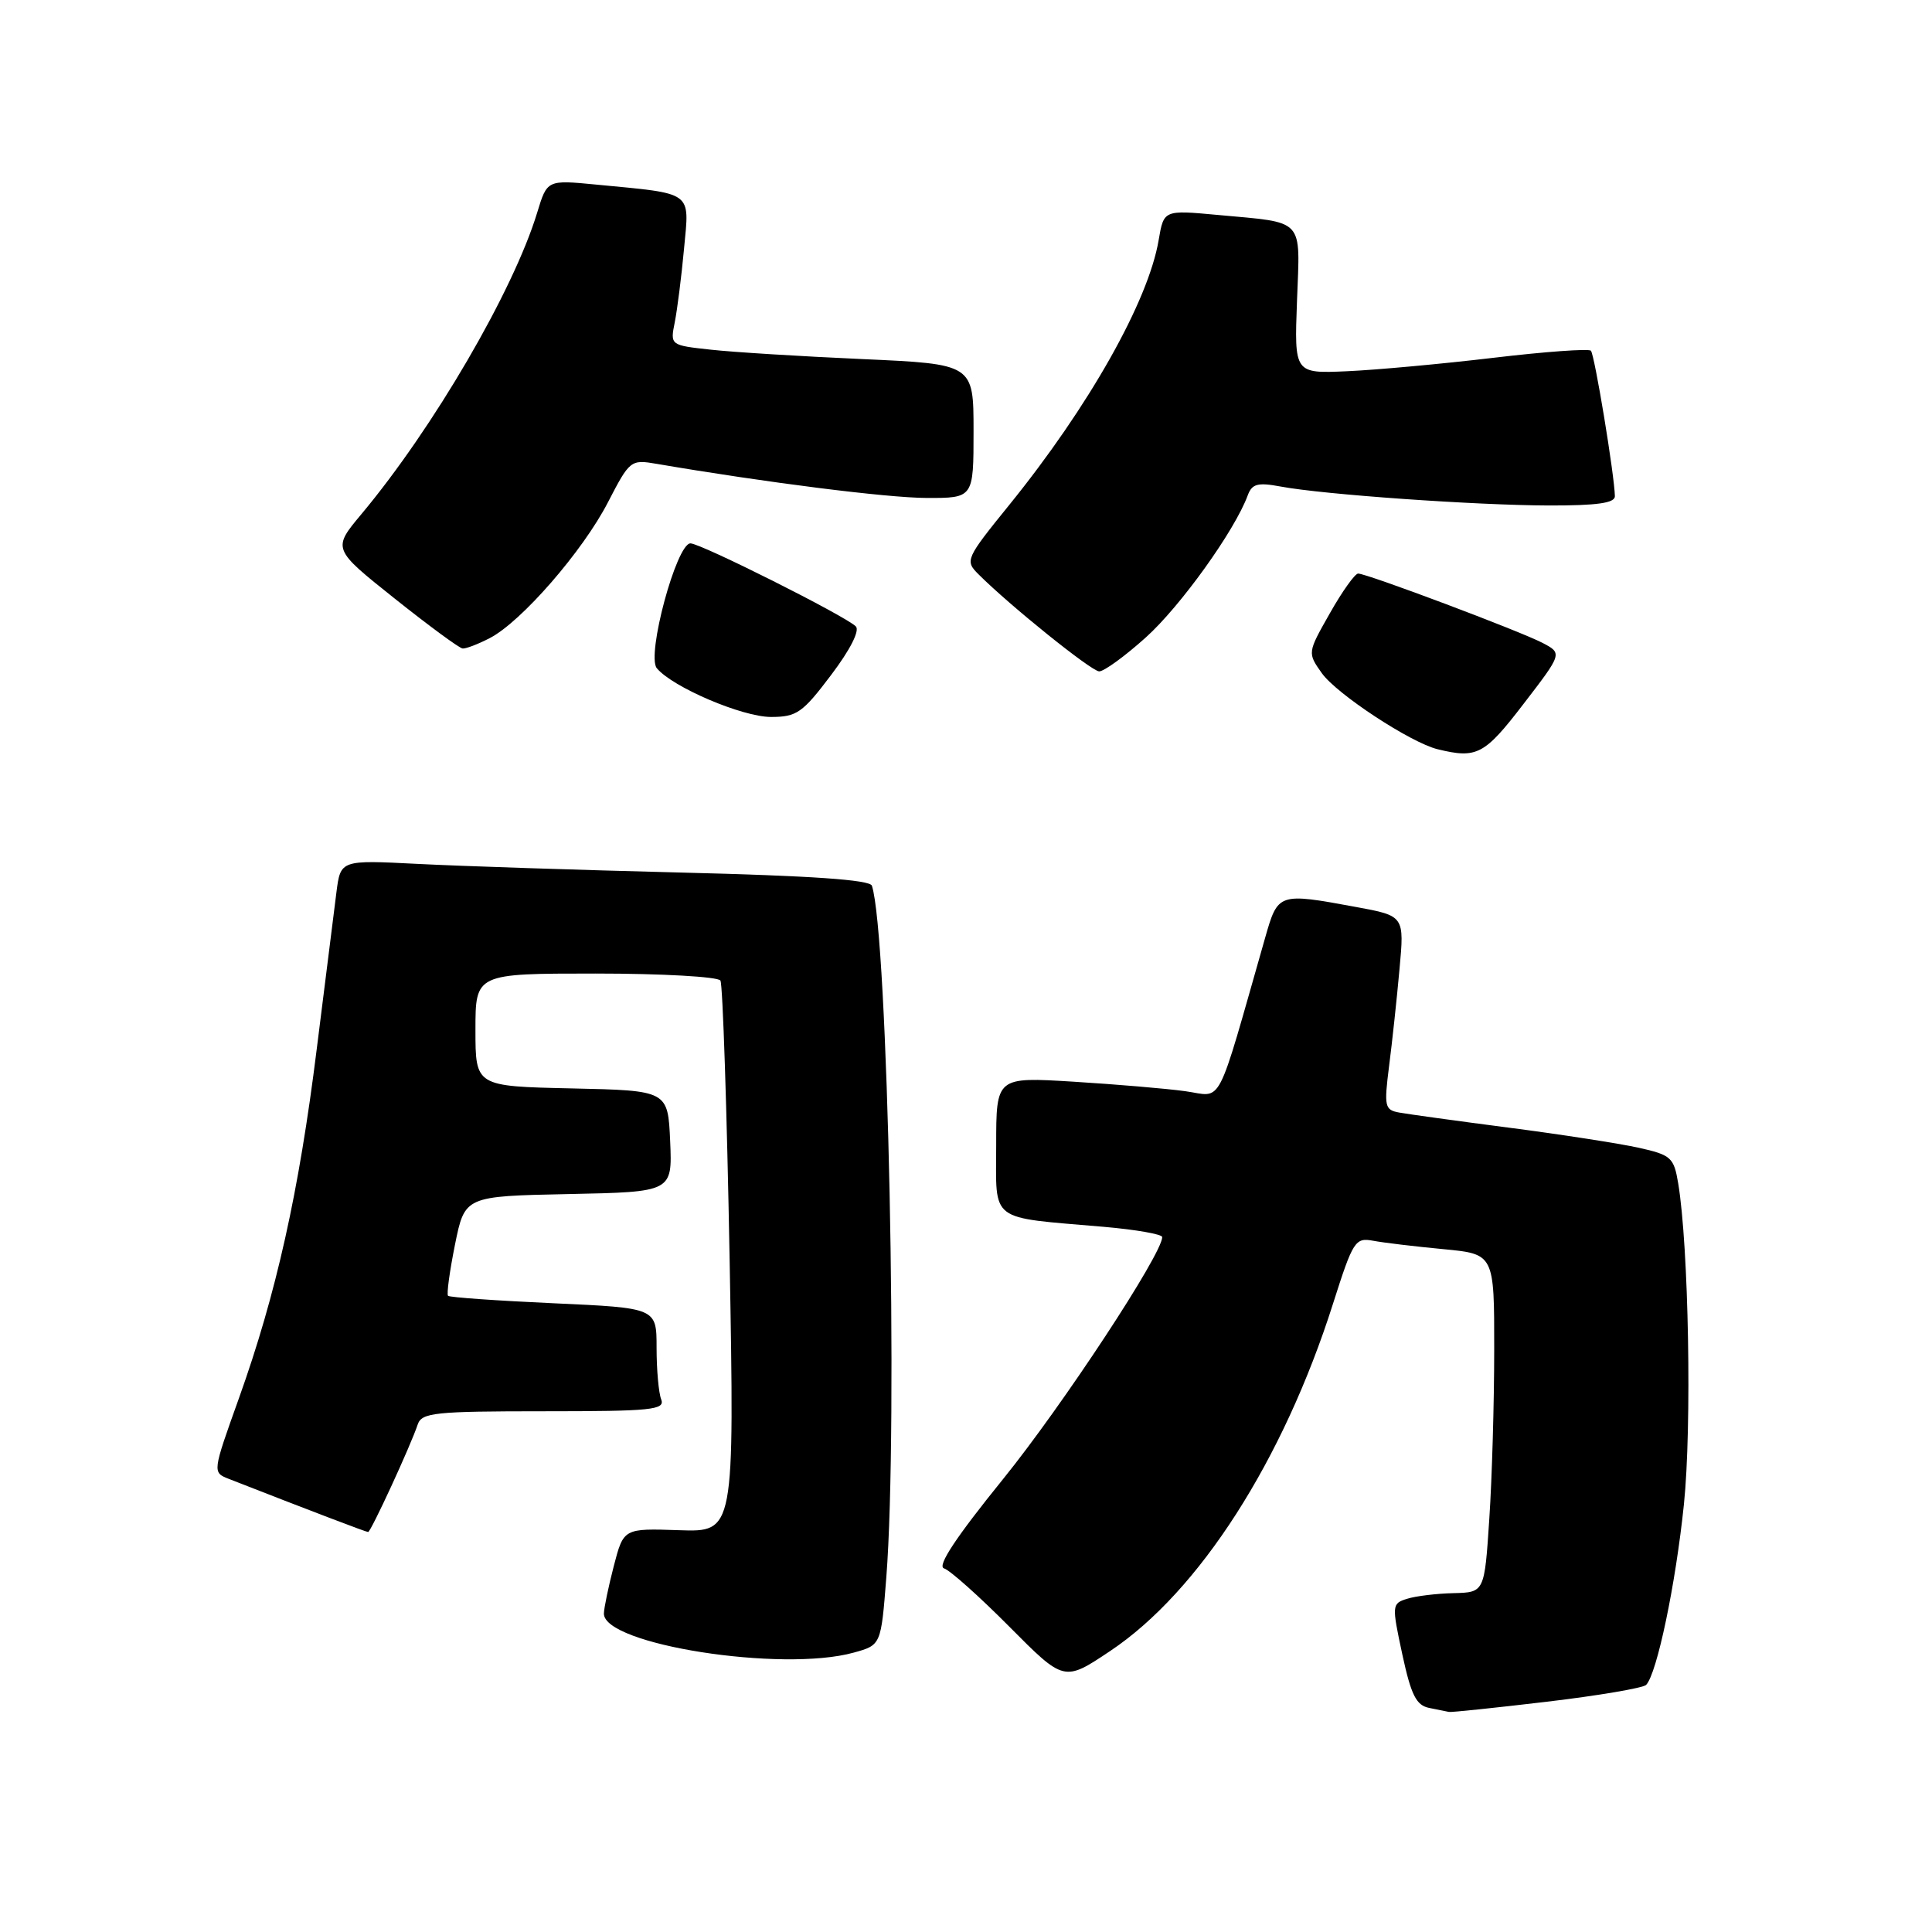 <?xml version="1.0" encoding="UTF-8" standalone="no"?>
<!DOCTYPE svg PUBLIC "-//W3C//DTD SVG 1.1//EN" "http://www.w3.org/Graphics/SVG/1.1/DTD/svg11.dtd" >
<svg xmlns="http://www.w3.org/2000/svg" xmlns:xlink="http://www.w3.org/1999/xlink" version="1.1" viewBox="0 0 256 256">
 <g >
 <path fill="currentColor"
d=" M 204.94 225.49 C 211.79 224.68 217.71 223.67 218.12 223.26 C 219.56 221.76 222.04 209.91 223.13 199.31 C 224.19 189.05 223.76 165.14 222.37 156.80 C 221.80 153.37 221.43 153.04 217.13 152.08 C 214.58 151.52 206.88 150.32 200.00 149.43 C 193.12 148.54 186.56 147.63 185.41 147.42 C 183.48 147.07 183.38 146.63 184.06 141.27 C 184.47 138.10 185.09 132.32 185.44 128.43 C 186.09 121.36 186.09 121.36 179.68 120.18 C 169.38 118.28 169.34 118.30 167.64 124.25 C 161.03 147.39 162.12 145.29 157.06 144.59 C 154.55 144.24 147.89 143.68 142.25 143.33 C 132.00 142.70 132.00 142.70 132.00 151.74 C 132.00 162.09 130.87 161.23 146.25 162.56 C 150.51 162.93 154.00 163.54 154.00 163.92 C 154.00 166.16 140.80 186.23 132.94 195.95 C 126.65 203.72 124.13 207.53 125.09 207.82 C 125.86 208.05 129.76 211.53 133.75 215.55 C 141.00 222.85 141.00 222.85 147.10 218.77 C 158.88 210.91 170.04 193.50 176.64 172.72 C 179.29 164.40 179.57 163.96 181.97 164.41 C 183.36 164.67 187.54 165.17 191.25 165.52 C 198.00 166.16 198.00 166.16 197.99 178.83 C 197.99 185.80 197.70 195.89 197.34 201.25 C 196.70 211.00 196.70 211.00 192.60 211.10 C 190.34 211.15 187.57 211.49 186.44 211.85 C 184.43 212.48 184.41 212.68 185.81 219.20 C 186.98 224.62 187.66 225.97 189.38 226.31 C 190.55 226.54 191.72 226.78 192.00 226.84 C 192.28 226.91 198.10 226.30 204.94 225.49 Z  M 113.12 218.98 C 116.74 217.98 116.74 217.98 117.44 209.02 C 119.02 188.85 117.66 123.81 115.53 117.36 C 115.27 116.58 107.47 116.04 90.33 115.62 C 76.67 115.28 60.92 114.76 55.32 114.47 C 45.13 113.95 45.13 113.95 44.58 118.22 C 44.28 120.58 43.10 129.93 41.97 139.00 C 39.60 158.03 36.61 171.43 31.65 185.30 C 28.14 195.10 28.14 195.10 30.32 195.96 C 41.06 200.16 48.51 203.00 48.78 203.00 C 49.14 203.00 54.42 191.55 55.35 188.75 C 55.88 187.18 57.59 187.00 72.08 187.00 C 86.38 187.00 88.15 186.82 87.61 185.42 C 87.27 184.55 87.00 181.47 87.00 178.57 C 87.00 173.31 87.00 173.31 73.37 172.69 C 65.88 172.35 59.57 171.91 59.37 171.70 C 59.16 171.50 59.58 168.44 60.29 164.91 C 61.59 158.50 61.59 158.50 75.34 158.22 C 89.09 157.94 89.09 157.94 88.80 151.22 C 88.50 144.50 88.50 144.50 75.75 144.22 C 63.00 143.94 63.00 143.94 63.00 136.47 C 63.00 129.00 63.00 129.00 78.94 129.00 C 87.71 129.00 95.14 129.42 95.46 129.93 C 95.77 130.44 96.32 147.09 96.68 166.94 C 97.32 203.01 97.32 203.01 89.98 202.76 C 82.63 202.51 82.63 202.51 81.33 207.51 C 80.62 210.25 80.03 213.09 80.02 213.80 C 79.96 217.92 103.61 221.62 113.12 218.98 Z  M 201.87 93.28 C 207.03 86.57 207.03 86.57 204.38 85.18 C 201.39 83.62 181.13 76.00 179.96 76.00 C 179.54 76.00 177.85 78.36 176.22 81.25 C 173.24 86.50 173.24 86.50 175.15 89.20 C 177.11 91.96 186.92 98.41 190.50 99.28 C 195.70 100.55 196.70 100.02 201.87 93.28 Z  M 110.12 89.45 C 112.65 86.11 113.95 83.55 113.40 83.00 C 112.02 81.62 92.86 72.00 91.49 72.00 C 89.64 72.00 85.63 86.85 87.03 88.54 C 89.12 91.06 98.36 95.00 102.16 95.00 C 105.57 95.00 106.34 94.46 110.12 89.45 Z  M 151.82 84.47 C 156.40 80.36 163.62 70.30 165.33 65.64 C 165.90 64.10 166.65 63.90 169.70 64.47 C 175.35 65.53 195.49 66.95 205.25 66.98 C 211.61 66.99 213.99 66.66 213.98 65.75 C 213.93 62.99 211.29 46.96 210.80 46.47 C 210.51 46.18 204.70 46.60 197.89 47.41 C 191.07 48.22 182.35 49.02 178.50 49.19 C 171.50 49.50 171.50 49.50 171.86 39.85 C 172.27 28.76 173.01 29.56 161.35 28.48 C 154.21 27.82 154.21 27.82 153.53 31.80 C 152.17 39.89 144.30 53.85 133.76 66.87 C 127.95 74.04 127.84 74.29 129.65 76.09 C 133.84 80.28 144.58 88.91 145.64 88.96 C 146.27 88.98 149.05 86.96 151.82 84.47 Z  M 64.90 84.55 C 69.08 82.39 77.22 73.03 80.56 66.55 C 83.44 60.98 83.57 60.87 87.00 61.46 C 101.45 63.93 117.51 65.96 122.75 65.98 C 129.00 66.00 129.00 66.00 129.00 57.12 C 129.00 48.24 129.00 48.24 114.25 47.58 C 106.14 47.22 97.09 46.66 94.15 46.33 C 88.81 45.75 88.80 45.74 89.41 42.70 C 89.74 41.03 90.30 36.64 90.64 32.94 C 91.36 25.24 92.00 25.71 79.00 24.46 C 72.50 23.83 72.50 23.83 71.18 28.17 C 68.03 38.53 57.43 56.71 47.90 68.11 C 44.04 72.73 44.04 72.73 52.27 79.29 C 56.80 82.90 60.86 85.89 61.30 85.93 C 61.74 85.97 63.36 85.35 64.90 84.55 Z "/>
</g>
</svg>